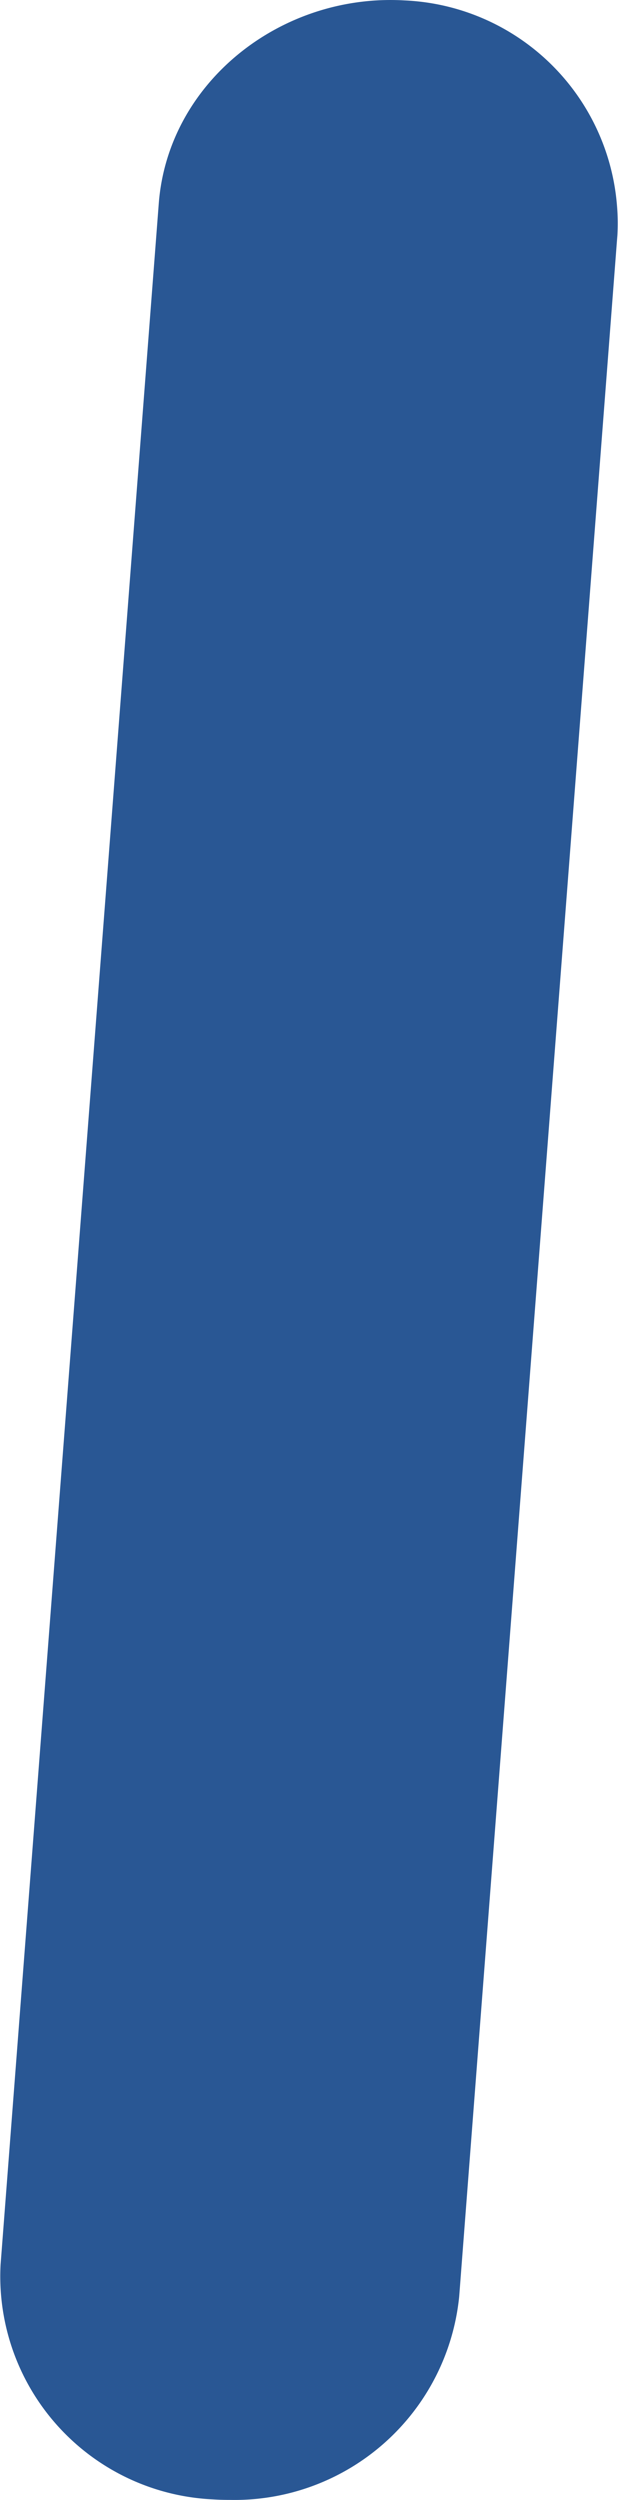 <svg xmlns="http://www.w3.org/2000/svg" width="24.002" height="97.003" viewBox="0 0 24.002 97.003"><defs><style>.a{fill:#295794;}</style></defs><path class="a" d="M1661.073,1952.806c-.223,0-.44-.005-.663-.02a8.662,8.662,0,0,1-8.254-9.113l6.144-79.983c.366-4.7,4.755-8.158,9.558-7.87a8.659,8.659,0,0,1,8.253,9.113l-6.144,79.983A8.77,8.77,0,0,1,1661.073,1952.806Z" transform="translate(-1652.133 -1855.803)"/></svg>